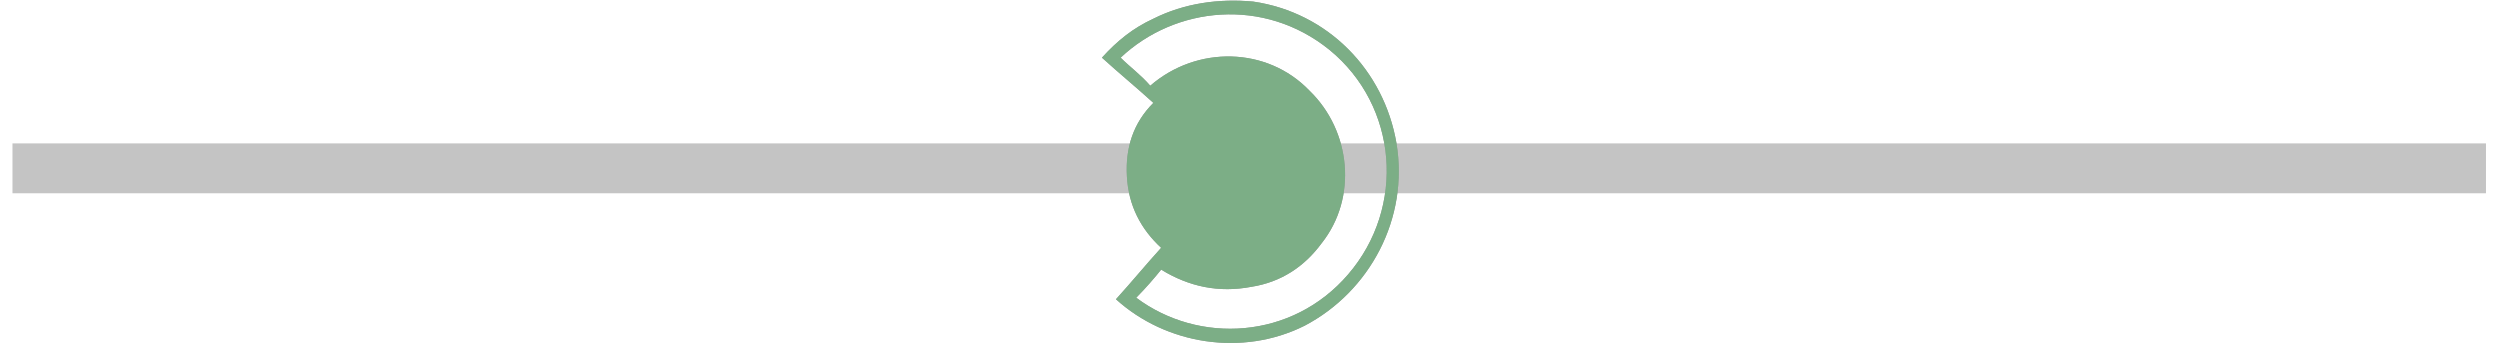 <?xml version="1.0" encoding="utf-8"?>
<!-- Generator: Adobe Illustrator 26.0.1, SVG Export Plug-In . SVG Version: 6.00 Build 0)  -->
<svg version="1.1" id="Layer_1" xmlns="http://www.w3.org/2000/svg" xmlns:xlink="http://www.w3.org/1999/xlink" x="0px" y="0px"
	 viewBox="0 0 160.4 22" style="enable-background:new 0 0 160.4 22;" xml:space="preserve">
<style type="text/css">
	.st0{fill:#C4C4C4;}
	.st1{fill:#9B9B9B;}
	.st2{fill:#7CAE86;}
</style>
<rect x="0.8" y="9.2" class="st0" width="158.7" height="3.2"/>
<g>
	<g>
		<path class="st1" d="M71.6,19.2c1-1.1,1.9-2.2,2.9-3.3c-1.3-1.2-2.1-2.7-2.2-4.6c-0.1-1.8,0.4-3.4,1.7-4.7c-1.1-1-2.2-1.9-3.3-2.9
			c1-1.1,2-1.9,3.3-2.5c2-1,4.2-1.3,6.4-1.1c4.8,0.7,8.4,4.4,9.2,9.1c0.8,4.8-1.7,9.5-5.9,11.7C79.7,22.9,74.8,22.1,71.6,19.2z
			 M72.9,19.1c4,3,10,2.7,13.6-1.5c3.7-4.3,3.2-10.8-1.2-14.4c-4.2-3.4-9.9-2.8-13.4,0.5c0.6,0.6,1.3,1.1,1.9,1.8
			c3-2.6,7.5-2.5,10.2,0.3c2.7,2.6,3.1,6.9,0.8,9.8c-1.1,1.5-2.6,2.5-4.5,2.8c-2.1,0.4-4,0-5.8-1.1C74.1,17.8,73.5,18.5,72.9,19.1z"
			/>
	</g>
	<g>
		<path class="st2" d="M71.6,19.2c1-1.1,1.9-2.2,2.9-3.3c-1.3-1.2-2.1-2.7-2.2-4.6c-0.1-1.8,0.4-3.4,1.7-4.7c-1.1-1-2.2-1.9-3.3-2.9
			c1-1.1,2-1.9,3.3-2.5c2-1,4.2-1.3,6.4-1.1c4.8,0.7,8.4,4.4,9.2,9.1c0.8,4.8-1.7,9.5-5.9,11.7C79.7,22.9,74.8,22.1,71.6,19.2z
			 M72.9,19.1c4,3,10,2.7,13.6-1.5c3.7-4.3,3.2-10.8-1.2-14.4c-4.2-3.4-9.9-2.8-13.4,0.5c0.6,0.6,1.3,1.1,1.9,1.8
			c3-2.6,7.5-2.5,10.2,0.3c2.7,2.6,3.1,6.9,0.8,9.8c-1.1,1.5-2.6,2.5-4.5,2.8c-2.1,0.4-4,0-5.8-1.1C74.1,17.8,73.5,18.5,72.9,19.1z"
			/>
	</g>
</g>
</svg>
